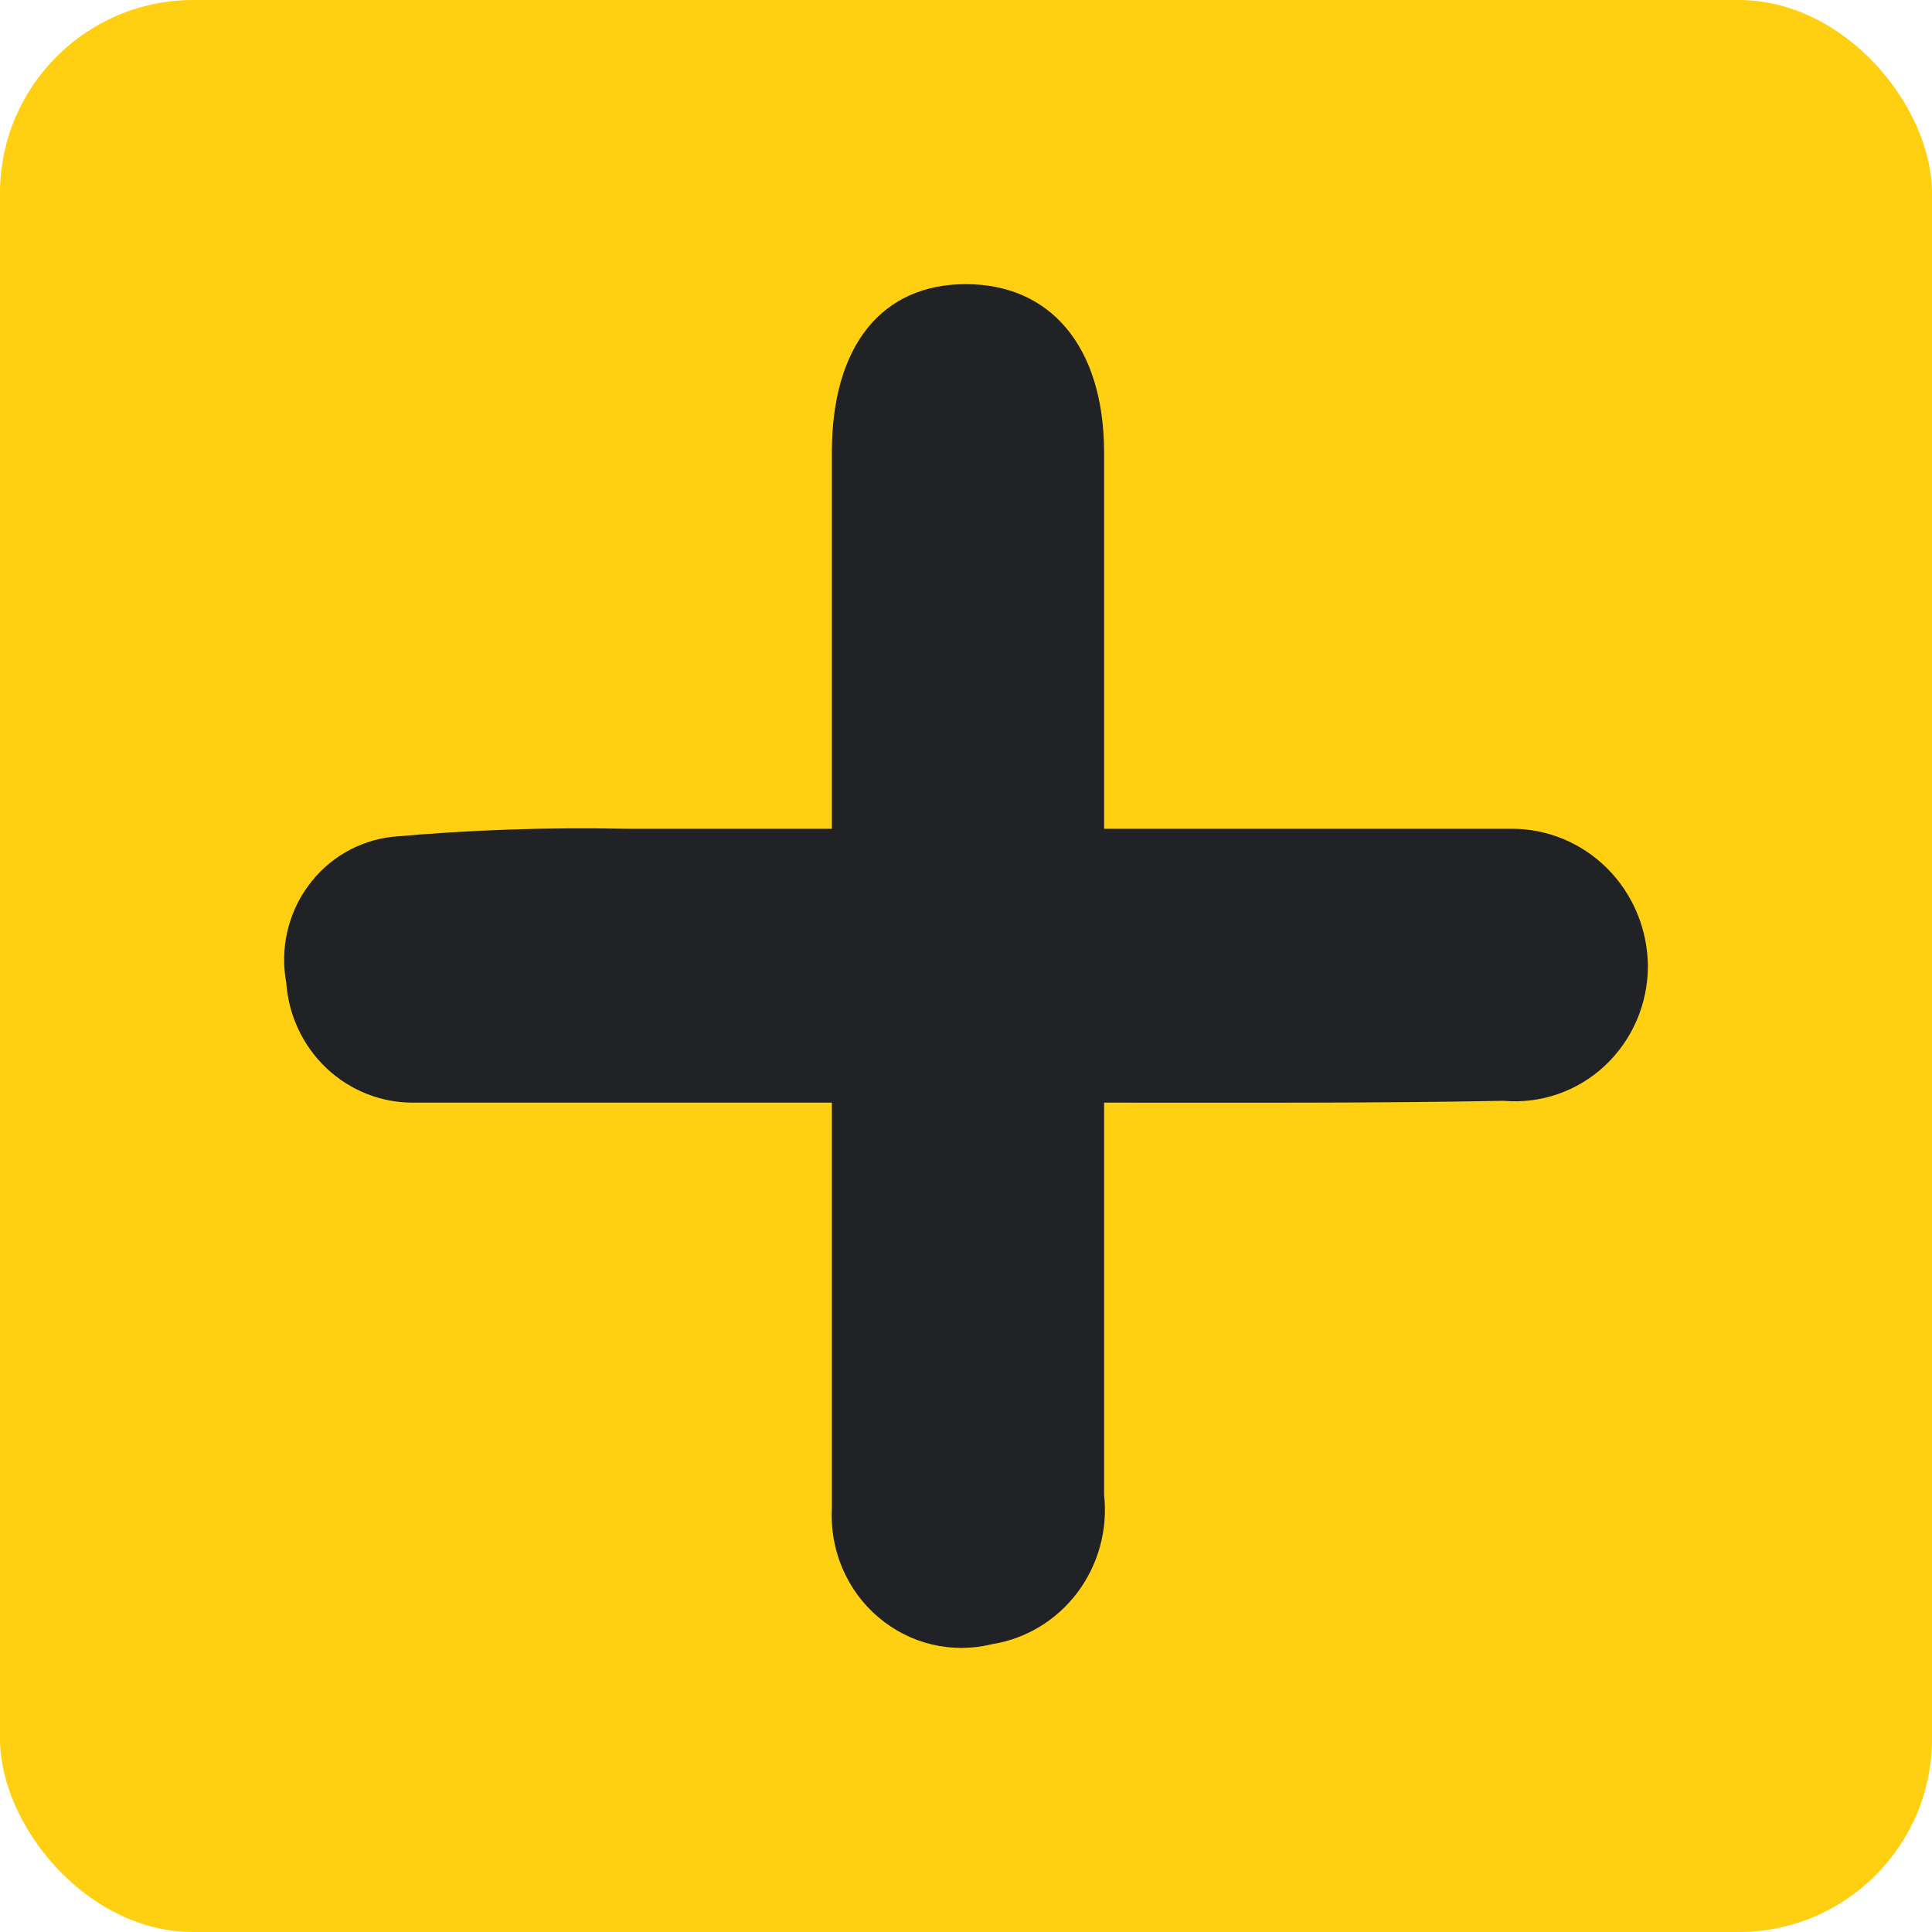 <svg width="40" height="40" viewBox="0 0 40 40" fill="none" xmlns="http://www.w3.org/2000/svg">
<rect width="40" height="40" rx="4" fill="#FFD011"/>
<path d="M22.859 22.829C22.859 25.645 22.859 28.294 22.859 30.944C22.939 31.666 22.741 32.391 22.309 32.969C21.876 33.546 21.241 33.93 20.537 34.041C20.13 34.142 19.705 34.144 19.296 34.047C18.888 33.95 18.508 33.757 18.186 33.483C17.863 33.21 17.609 32.863 17.442 32.471C17.274 32.079 17.2 31.652 17.223 31.225C17.223 28.512 17.223 25.799 17.223 22.829H10.433C9.818 22.829 9.177 22.829 8.562 22.829C7.896 22.834 7.253 22.58 6.763 22.119C6.273 21.658 5.974 21.024 5.927 20.346C5.862 19.999 5.869 19.642 5.946 19.298C6.024 18.953 6.17 18.629 6.377 18.346C6.583 18.062 6.845 17.825 7.145 17.649C7.446 17.474 7.779 17.363 8.123 17.325C9.734 17.18 11.351 17.125 12.968 17.159H17.223C17.223 14.458 17.223 11.911 17.223 9.364C17.223 7.163 18.253 5.883 19.997 5.883C21.742 5.883 22.846 7.163 22.859 9.339C22.859 11.899 22.859 14.458 22.859 17.159H27.679C28.934 17.159 30.089 17.159 31.294 17.159C32.038 17.156 32.752 17.453 33.281 17.985C33.811 18.518 34.111 19.242 34.118 20C34.118 20.389 34.038 20.773 33.885 21.128C33.731 21.484 33.507 21.803 33.226 22.065C32.945 22.328 32.614 22.527 32.253 22.652C31.892 22.777 31.51 22.824 31.131 22.791C28.432 22.842 25.721 22.829 22.859 22.829Z" fill="#202225"/>
</svg>
